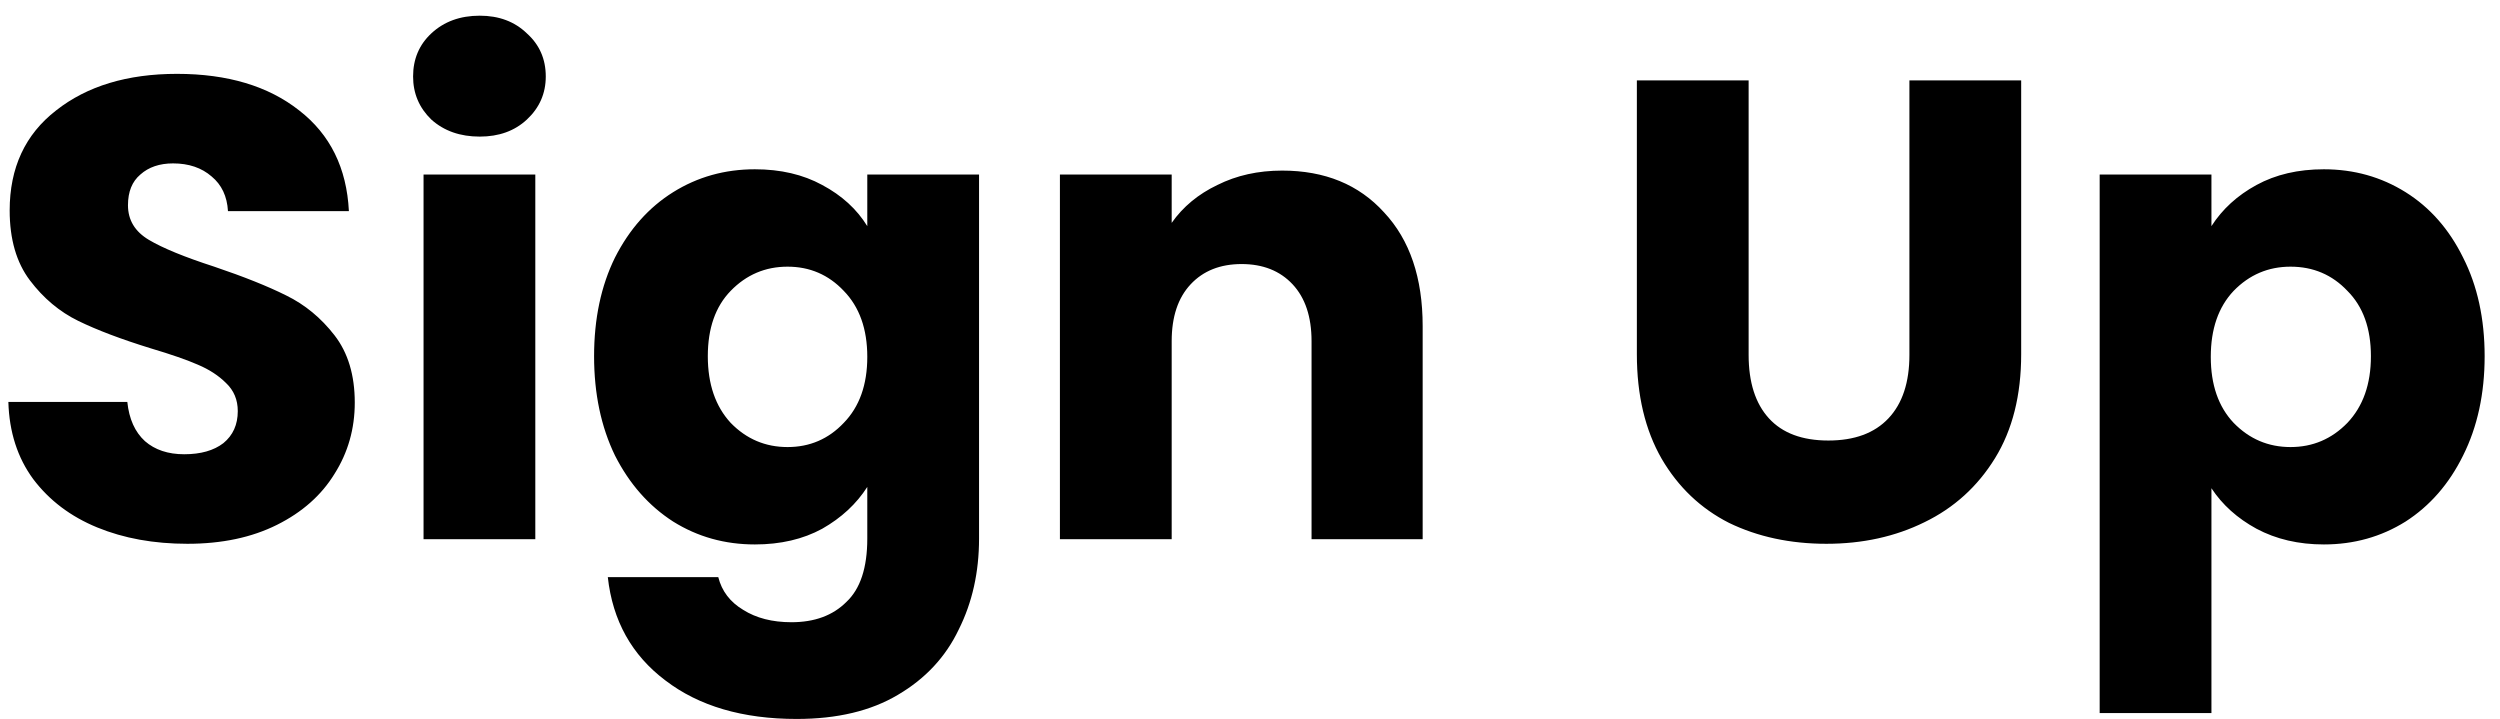<svg width="153" height="44" viewBox="0 0 153 44" fill="none" xmlns="http://www.w3.org/2000/svg">
<path d="M11.472 33.28C9.419 33.28 7.579 32.947 5.952 32.28C4.325 31.613 3.019 30.627 2.032 29.32C1.072 28.013 0.565 26.44 0.512 24.6H7.792C7.899 25.64 8.259 26.44 8.872 27C9.485 27.533 10.285 27.8 11.272 27.8C12.285 27.8 13.085 27.573 13.672 27.12C14.259 26.64 14.552 25.987 14.552 25.16C14.552 24.467 14.312 23.893 13.832 23.44C13.379 22.987 12.805 22.613 12.112 22.32C11.445 22.027 10.485 21.693 9.232 21.32C7.419 20.76 5.939 20.2 4.792 19.64C3.645 19.08 2.659 18.253 1.832 17.16C1.005 16.067 0.592 14.64 0.592 12.88C0.592 10.267 1.539 8.227 3.432 6.76C5.325 5.267 7.792 4.52 10.832 4.52C13.925 4.52 16.419 5.267 18.312 6.76C20.205 8.227 21.219 10.28 21.352 12.92H13.952C13.899 12.013 13.565 11.307 12.952 10.8C12.339 10.267 11.552 10 10.592 10C9.765 10 9.099 10.227 8.592 10.68C8.085 11.107 7.832 11.733 7.832 12.56C7.832 13.467 8.259 14.173 9.112 14.68C9.965 15.187 11.299 15.733 13.112 16.32C14.925 16.933 16.392 17.52 17.512 18.08C18.659 18.64 19.645 19.453 20.472 20.52C21.299 21.587 21.712 22.96 21.712 24.64C21.712 26.24 21.299 27.693 20.472 29C19.672 30.307 18.499 31.347 16.952 32.12C15.405 32.893 13.579 33.28 11.472 33.28ZM29.361 8.36C28.161 8.36 27.175 8.013 26.401 7.32C25.655 6.6 25.281 5.72 25.281 4.68C25.281 3.613 25.655 2.733 26.401 2.04C27.175 1.32 28.161 0.96 29.361 0.96C30.535 0.96 31.495 1.32 32.241 2.04C33.015 2.733 33.401 3.613 33.401 4.68C33.401 5.72 33.015 6.6 32.241 7.32C31.495 8.013 30.535 8.36 29.361 8.36ZM32.761 10.68V33H25.921V10.68H32.761ZM46.198 10.36C47.772 10.36 49.145 10.68 50.318 11.32C51.518 11.96 52.438 12.8 53.078 13.84V10.68H59.918V32.96C59.918 35.013 59.505 36.867 58.678 38.52C57.878 40.2 56.638 41.533 54.958 42.52C53.305 43.507 51.238 44 48.758 44C45.452 44 42.772 43.213 40.718 41.64C38.665 40.093 37.492 37.987 37.198 35.32H43.958C44.172 36.173 44.678 36.84 45.478 37.32C46.278 37.827 47.265 38.08 48.438 38.08C49.852 38.08 50.972 37.667 51.798 36.84C52.652 36.04 53.078 34.747 53.078 32.96V29.8C52.412 30.84 51.492 31.693 50.318 32.36C49.145 33 47.772 33.32 46.198 33.32C44.358 33.32 42.692 32.853 41.198 31.92C39.705 30.96 38.518 29.613 37.638 27.88C36.785 26.12 36.358 24.093 36.358 21.8C36.358 19.507 36.785 17.493 37.638 15.76C38.518 14.027 39.705 12.693 41.198 11.76C42.692 10.827 44.358 10.36 46.198 10.36ZM53.078 21.84C53.078 20.133 52.598 18.787 51.638 17.8C50.705 16.813 49.558 16.32 48.198 16.32C46.838 16.32 45.678 16.813 44.718 17.8C43.785 18.76 43.318 20.093 43.318 21.8C43.318 23.507 43.785 24.867 44.718 25.88C45.678 26.867 46.838 27.36 48.198 27.36C49.558 27.36 50.705 26.867 51.638 25.88C52.598 24.893 53.078 23.547 53.078 21.84ZM78.467 10.44C81.08 10.44 83.16 11.293 84.707 13C86.28 14.68 87.067 17 87.067 19.96V33H80.267V20.88C80.267 19.387 79.88 18.227 79.107 17.4C78.333 16.573 77.293 16.16 75.987 16.16C74.68 16.16 73.64 16.573 72.867 17.4C72.093 18.227 71.707 19.387 71.707 20.88V33H64.867V10.68H71.707V13.64C72.4 12.653 73.333 11.88 74.507 11.32C75.68 10.733 77 10.44 78.467 10.44ZM107.016 4.92V21.72C107.016 23.4 107.43 24.693 108.256 25.6C109.083 26.507 110.296 26.96 111.896 26.96C113.496 26.96 114.723 26.507 115.576 25.6C116.43 24.693 116.856 23.4 116.856 21.72V4.92H123.696V21.68C123.696 24.187 123.163 26.307 122.096 28.04C121.03 29.773 119.59 31.08 117.776 31.96C115.99 32.84 113.99 33.28 111.776 33.28C109.563 33.28 107.576 32.853 105.816 32C104.083 31.12 102.71 29.813 101.696 28.08C100.683 26.32 100.176 24.187 100.176 21.68V4.92H107.016ZM135.34 13.84C136.006 12.8 136.926 11.96 138.1 11.32C139.273 10.68 140.646 10.36 142.22 10.36C144.06 10.36 145.726 10.827 147.22 11.76C148.713 12.693 149.886 14.027 150.74 15.76C151.62 17.493 152.06 19.507 152.06 21.8C152.06 24.093 151.62 26.12 150.74 27.88C149.886 29.613 148.713 30.96 147.22 31.92C145.726 32.853 144.06 33.32 142.22 33.32C140.673 33.32 139.3 33 138.1 32.36C136.926 31.72 136.006 30.893 135.34 29.88V43.64H128.5V10.68H135.34V13.84ZM145.1 21.8C145.1 20.093 144.62 18.76 143.66 17.8C142.726 16.813 141.566 16.32 140.18 16.32C138.82 16.32 137.66 16.813 136.7 17.8C135.766 18.787 135.3 20.133 135.3 21.84C135.3 23.547 135.766 24.893 136.7 25.88C137.66 26.867 138.82 27.36 140.18 27.36C141.54 27.36 142.7 26.867 143.66 25.88C144.62 24.867 145.1 23.507 145.1 21.8Z" fill="black"/>
</svg>
